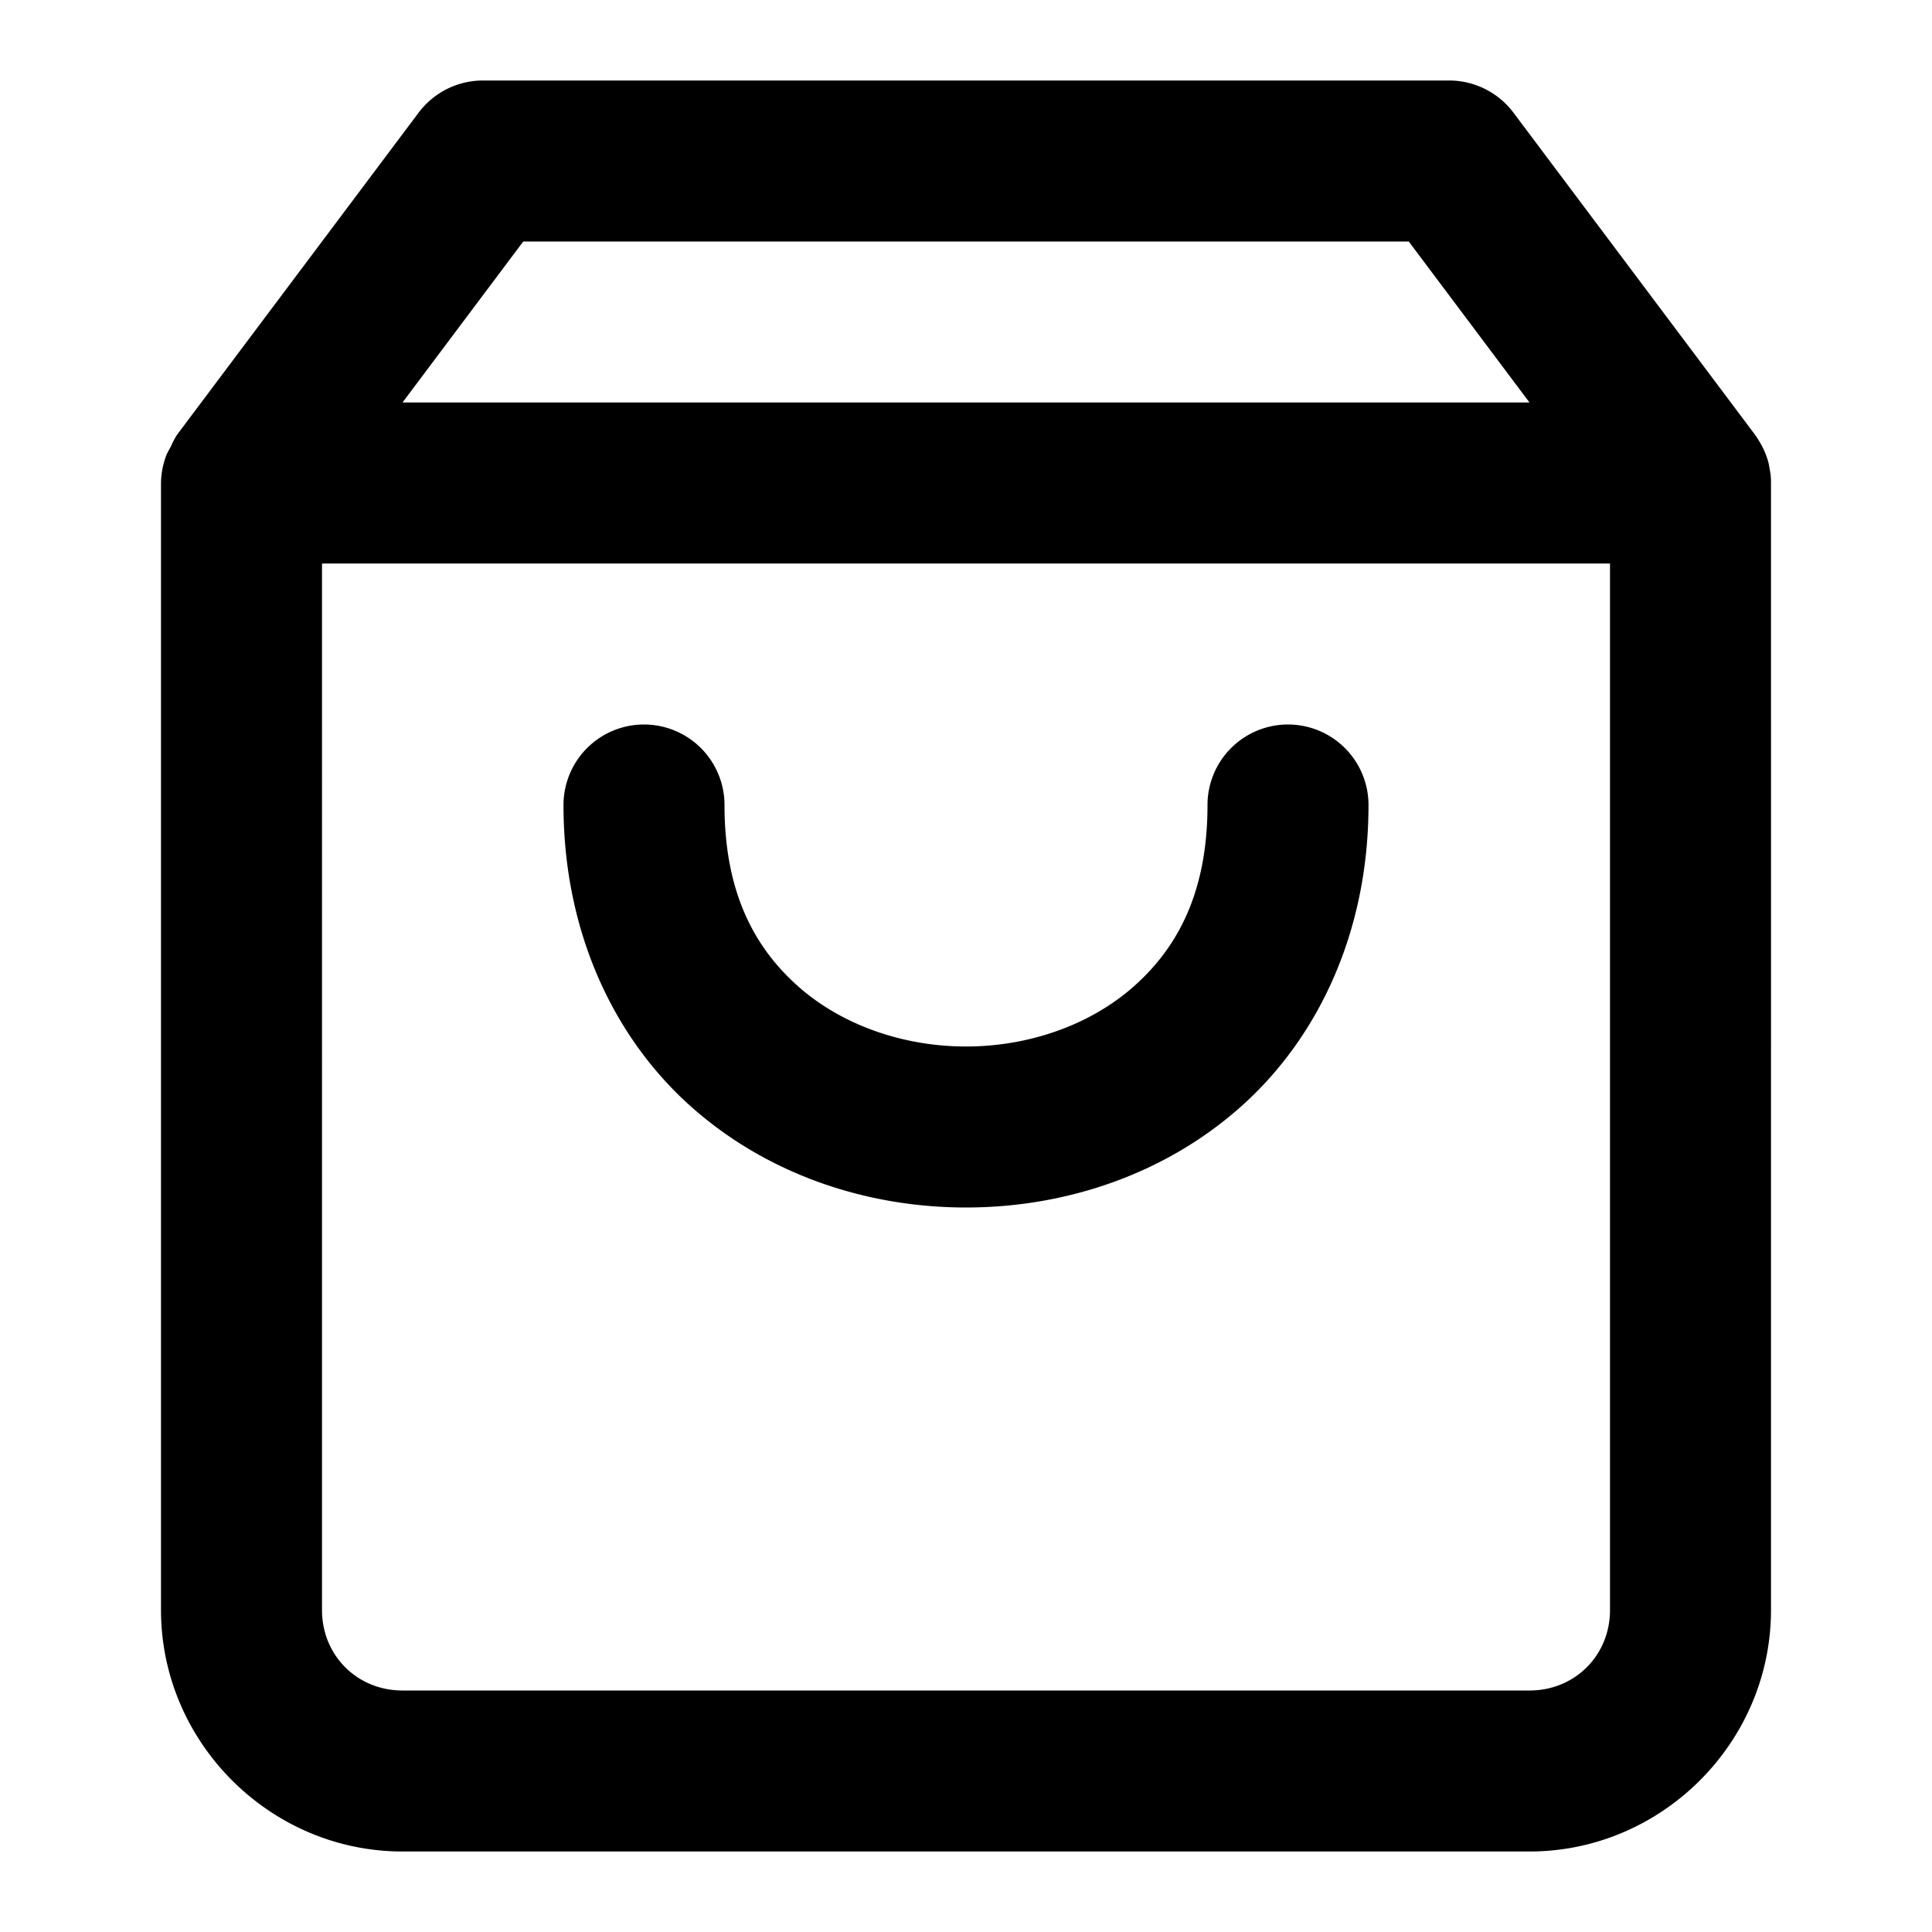 <svg xmlns="http://www.w3.org/2000/svg" width="24" height="24" viewBox="0 0 24 24"><path d="M6 1a1 1 0 0 0-.8.4l-3 4a1 1 0 0 0-.08.153 1 1 0 0 0-.05.093A1 1 0 0 0 2 6v14c0 1.645 1.355 3 3 3h14c1.645 0 3-1.355 3-3V6a1 1 0 0 0-.006-.113l-.008-.047-.002-.008-.007-.045-.01-.047-.002-.006a1 1 0 0 0-.1-.234l-.002-.002-.004-.008a1 1 0 0 0-.058-.09l-3-4A1 1 0 0 0 18 1zm.5 2h11L19 5H5zM4 7h16v13c0 .564-.436 1-1 1H5c-.564 0-1-.436-1-1zm4 2a1 1 0 0 0-1 1c0 1.583.63 2.898 1.586 3.748S10.778 15 12 15s2.458-.402 3.414-1.252S17 11.583 17 10a1 1 0 0 0-1-1 1 1 0 0 0-1 1c0 1.083-.37 1.769-.914 2.252S12.778 13 12 13s-1.542-.265-2.086-.748S9 11.083 9 10a1 1 0 0 0-1-1z"/></svg>